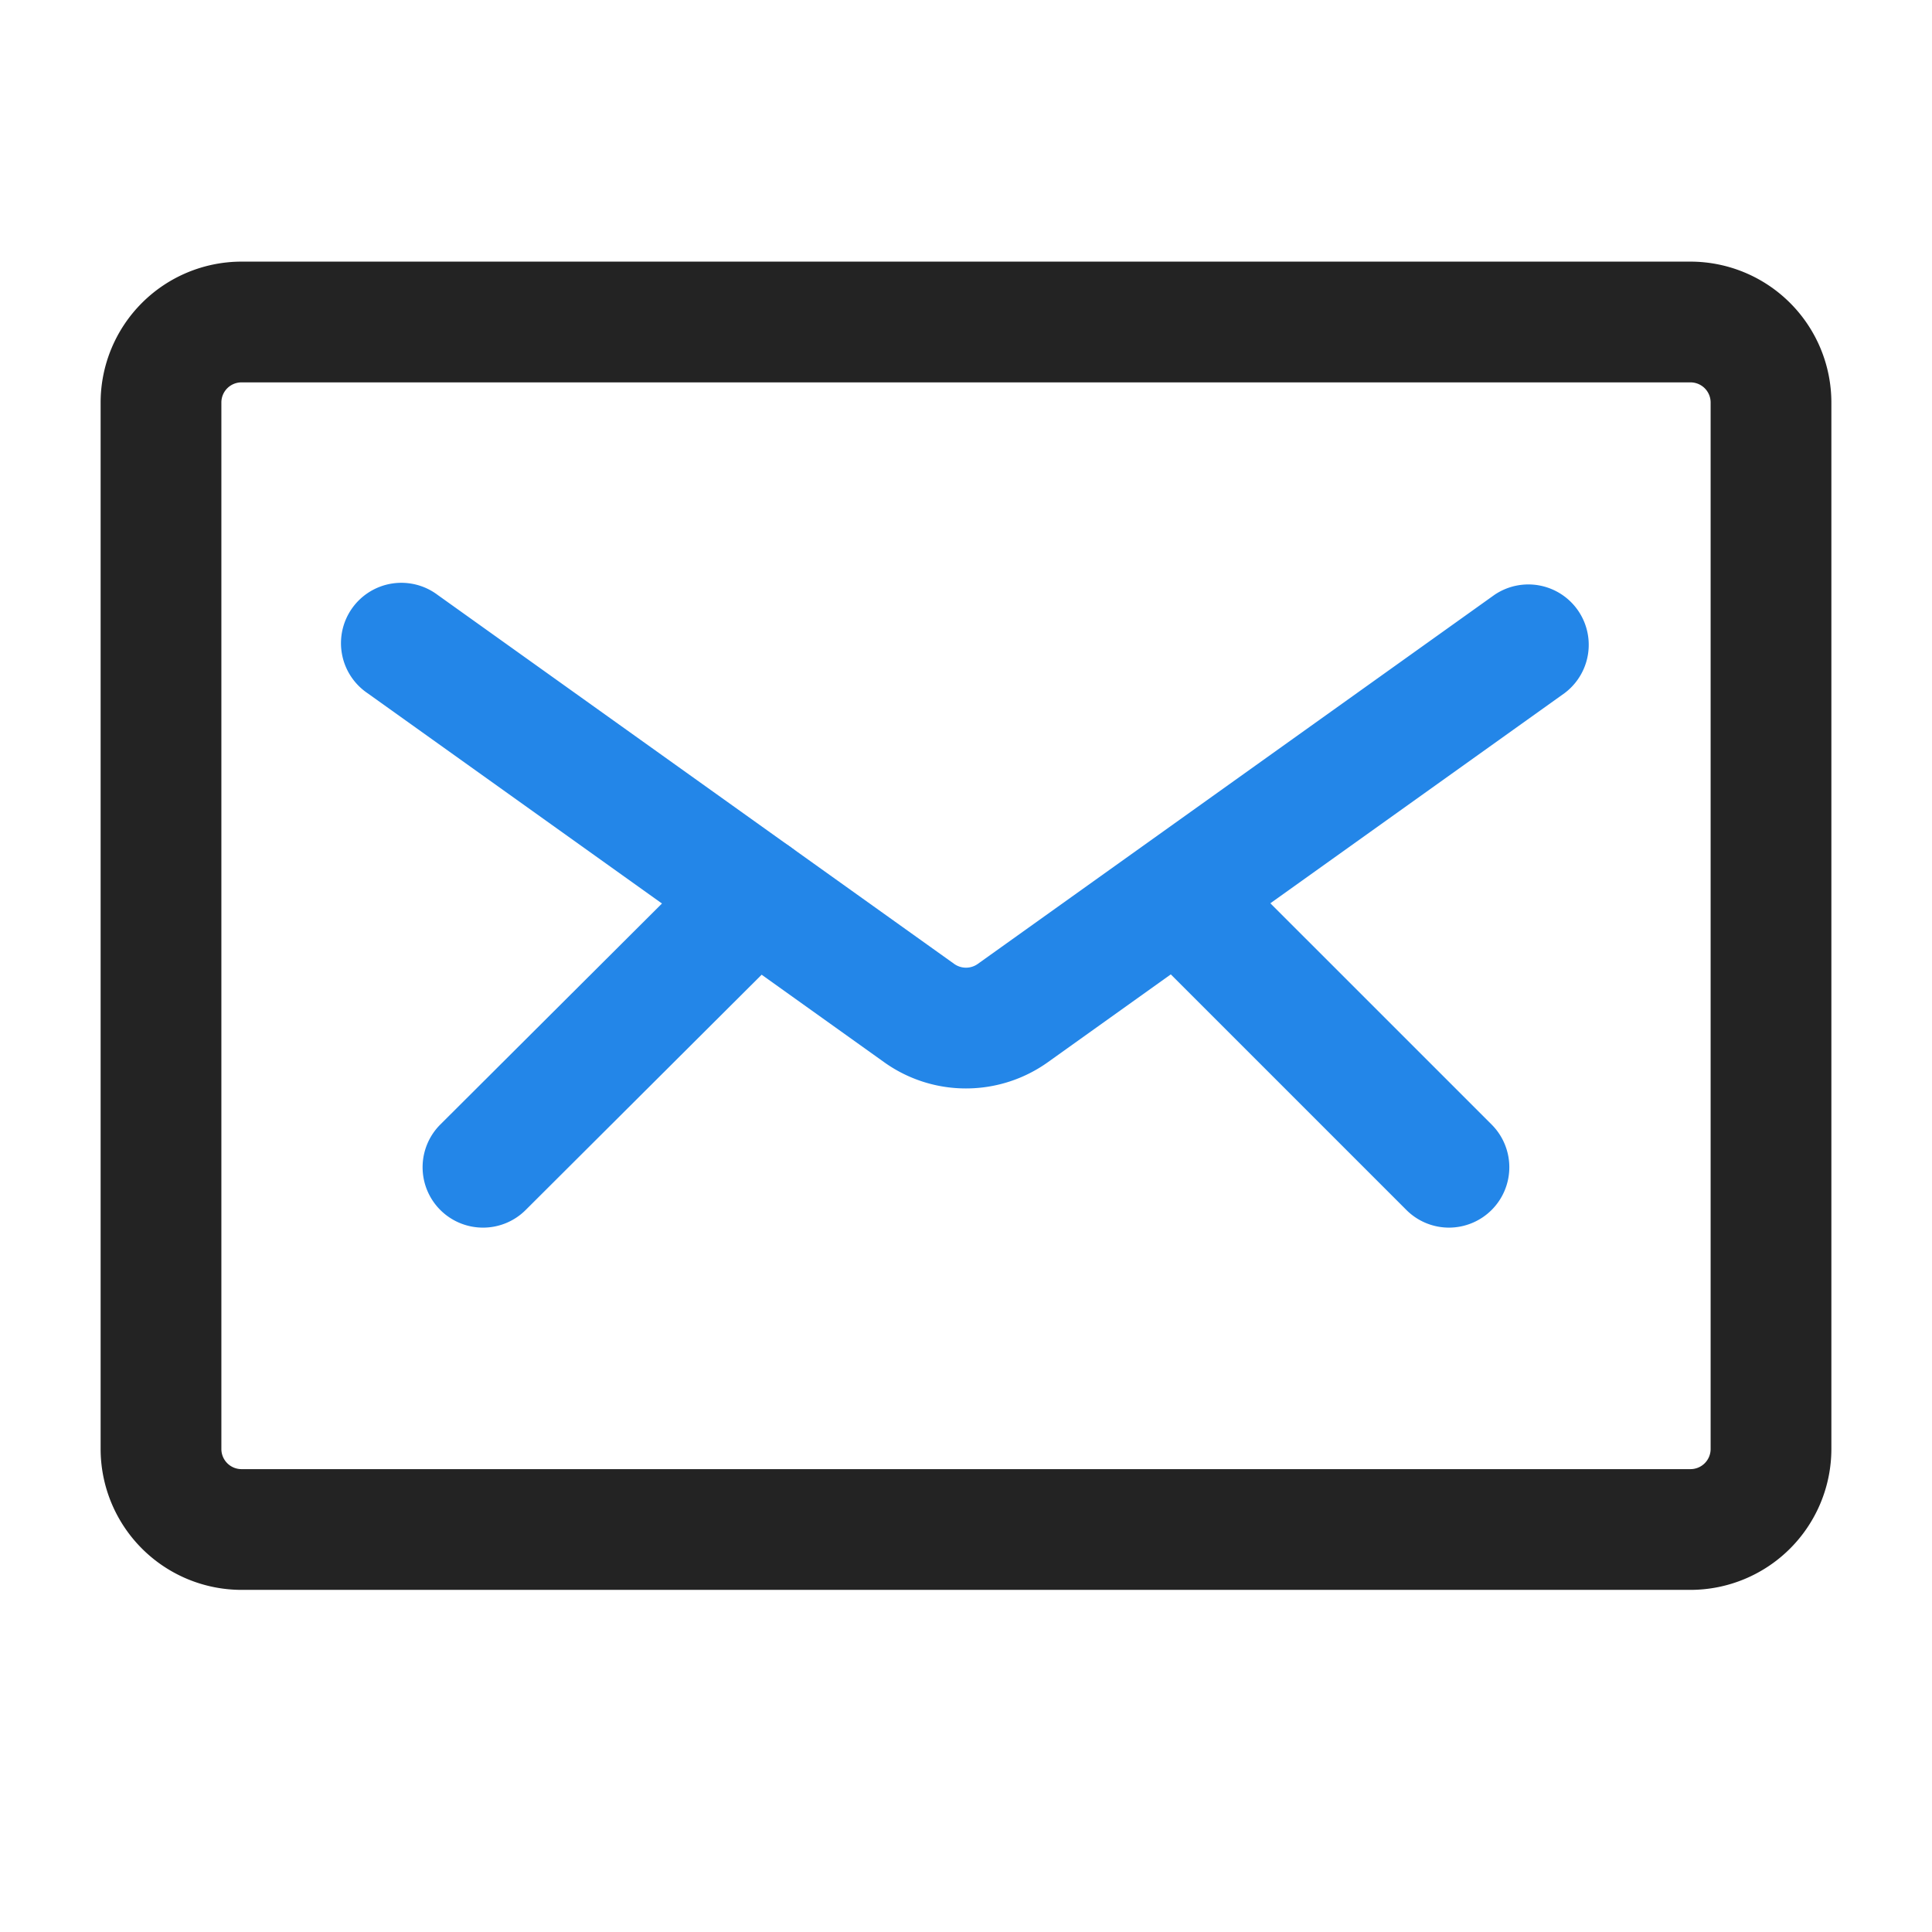 <svg xmlns="http://www.w3.org/2000/svg" version="1.1" xmlns:xlink="http://www.w3.org/1999/xlink" width="512" height="512" x="0" y="0" viewBox="0 0 24 24" style="enable-background:new 0 0 512 512" xml:space="preserve" class=""><g><g data-name="Layer 2"><g fill="#7fbde7"><path d="M12 13.521a1.745 1.745 0 0 1-1.017-.326L4.564 8.61a.75.75 0 1 1 .872-1.22l6.419 4.585a.252.252 0 0 0 .29 0l6.419-4.585a.75.75 0 0 1 .872 1.22l-6.419 4.585a1.75 1.75 0 0 1-1.017.326z" fill="#2386e8" opacity="1" data-original="#7fbde7" class=""></path><path d="M6 15.25a.75.75 0 0 1-.53-1.281l3.38-3.37a.75.75 0 0 1 1.06 1.062l-3.38 3.37a.748.748 0 0 1-.53.219zM18 15.25a.748.748 0 0 1-.53-.22l-3.37-3.37a.75.75 0 0 1 1.06-1.06l3.37 3.37a.75.75 0 0 1-.53 1.28z" fill="#2386e8" opacity="1" data-original="#7fbde7" class=""></path></g><path fill="#232323" d="M21 19.75H3A1.752 1.752 0 0 1 1.25 18V5A1.752 1.752 0 0 1 3 3.25h18A1.752 1.752 0 0 1 22.75 5v13A1.752 1.752 0 0 1 21 19.75zm-18-15a.25.25 0 0 0-.25.25v13a.25.25 0 0 0 .25.25h18a.25.25 0 0 0 .25-.25V5a.25.25 0 0 0-.25-.25z" opacity="1" data-original="#232323"></path></g></g></svg>